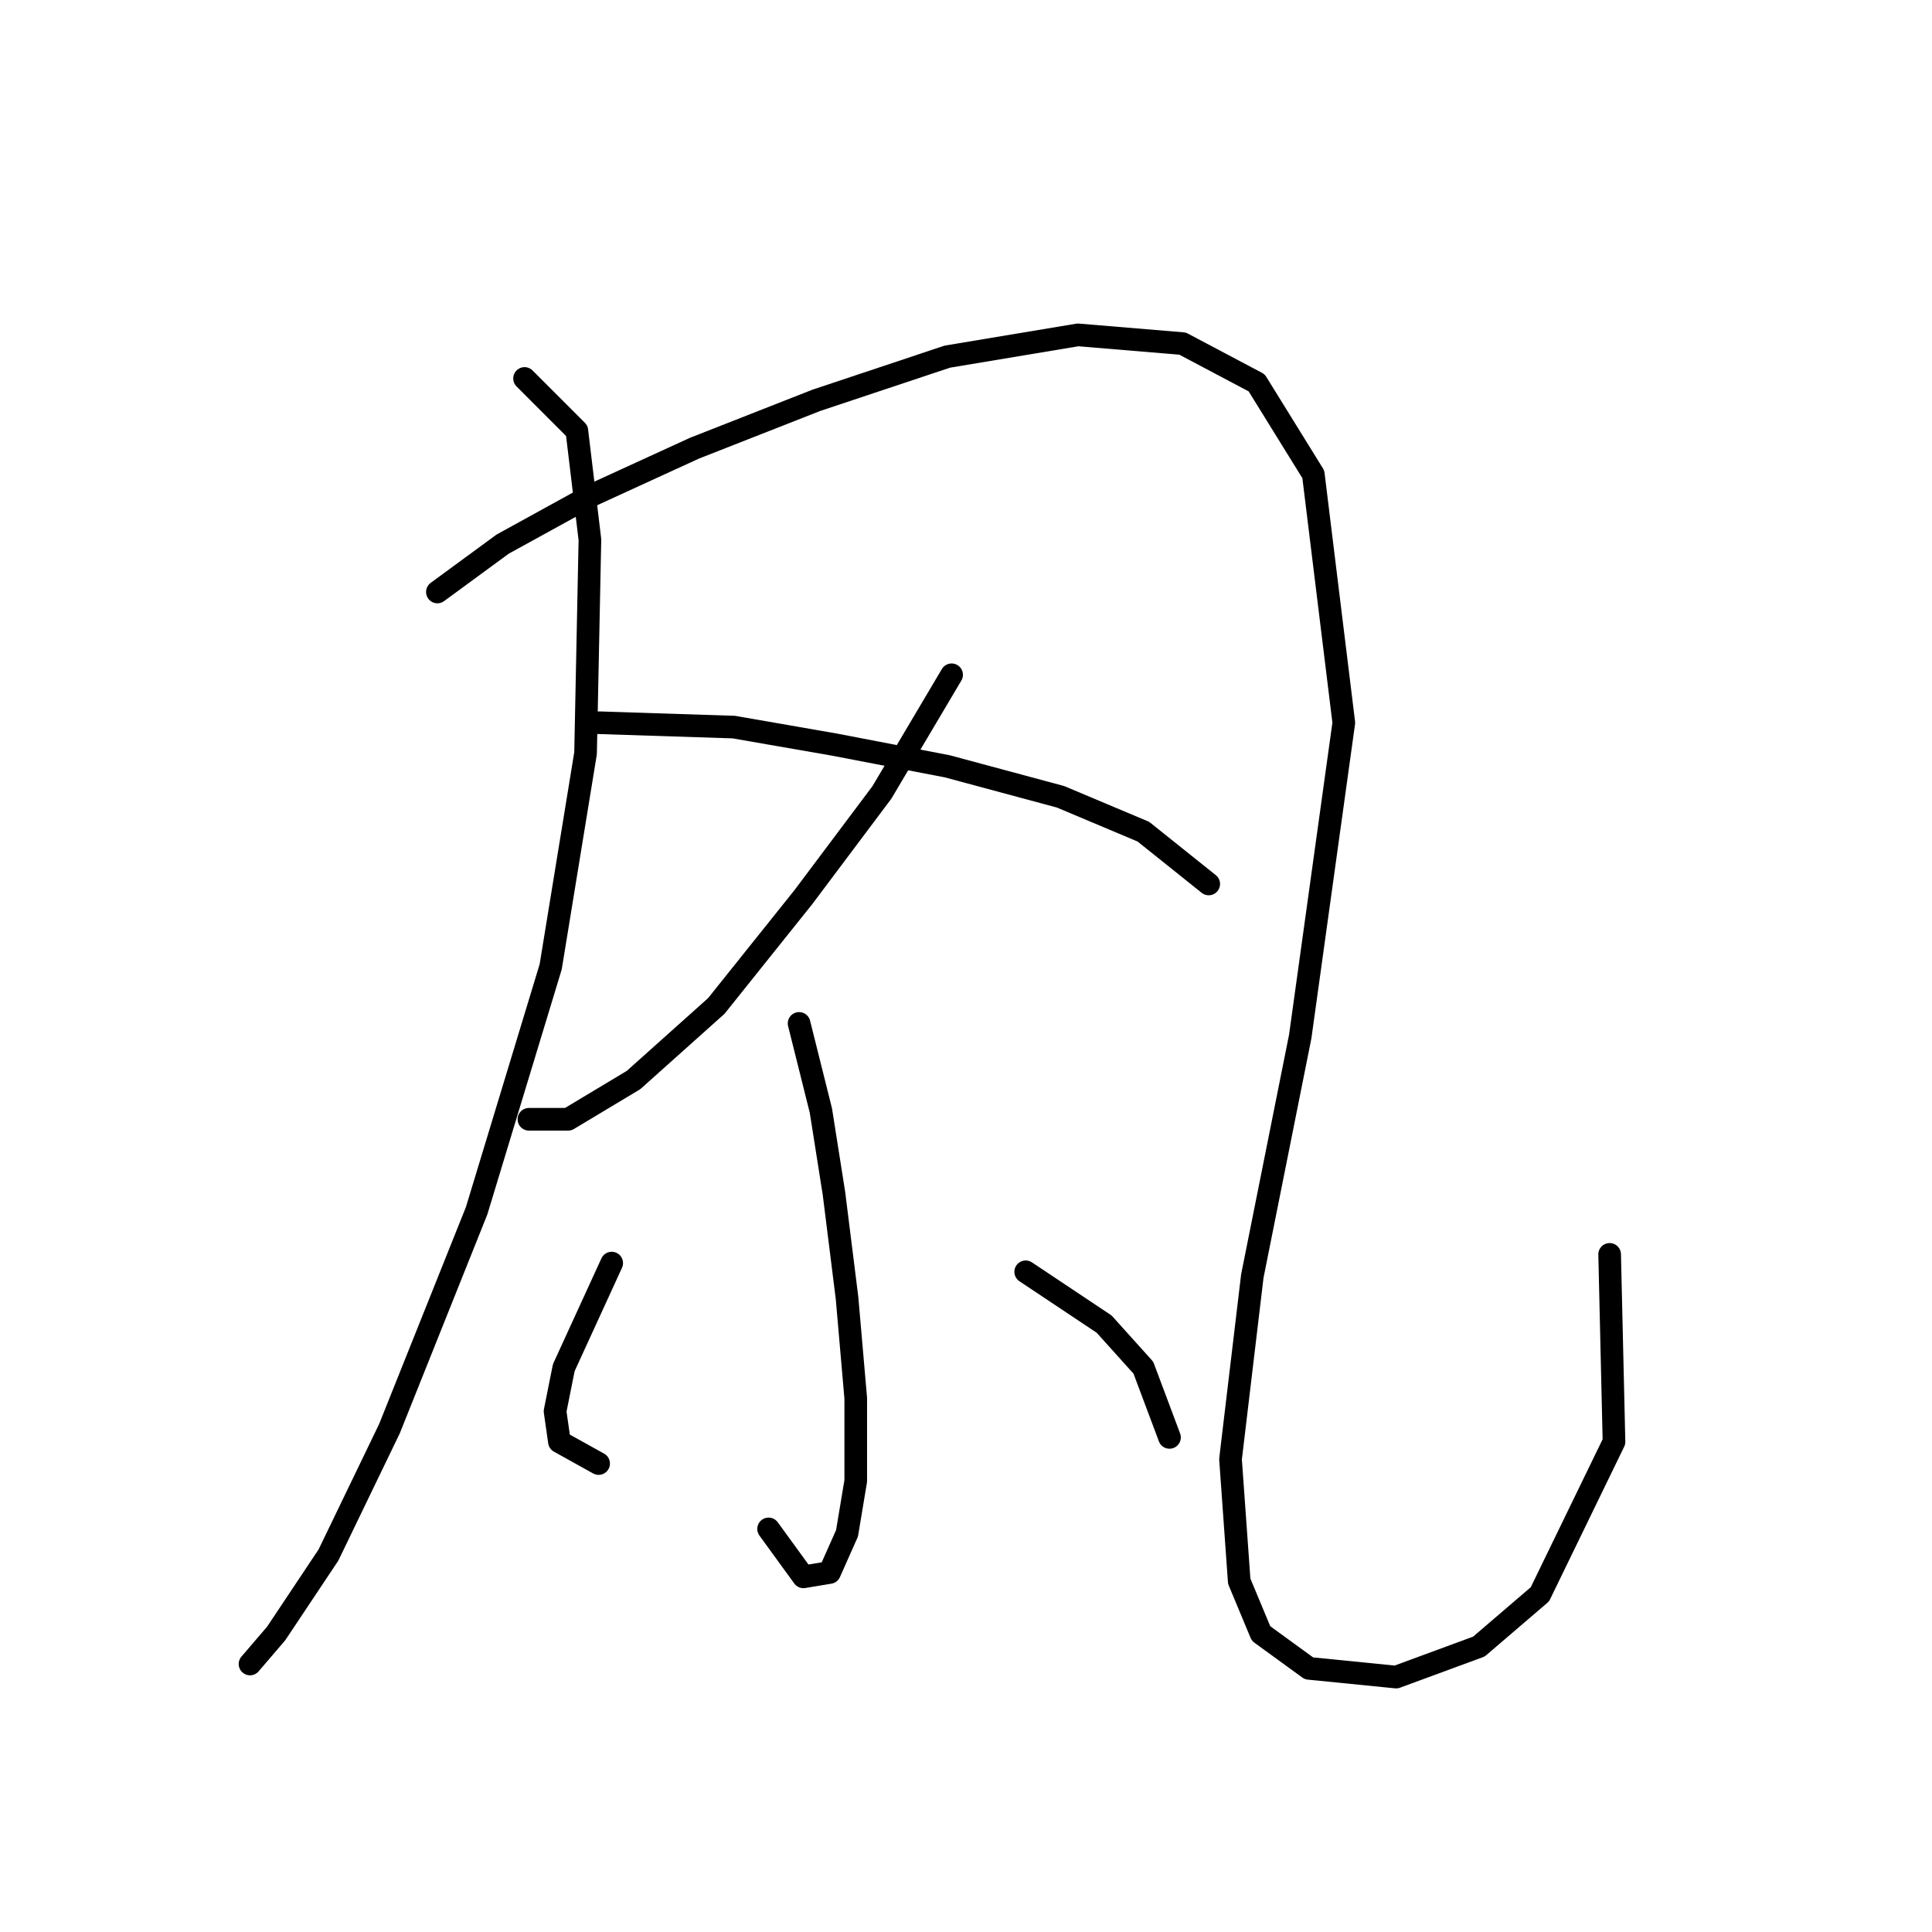 <?xml version="1.0" standalone="no"?>
    <svg width="256" height="256" xmlns="http://www.w3.org/2000/svg" version="1.1">
    <polyline stroke="black" stroke-width="3" stroke-linecap="round" fill="transparent" stroke-linejoin="round" points="69.506 50.147 76.435 57.077 78.167 71.512 77.59 99.806 72.97 128.1 63.154 160.436 51.605 189.308 43.521 206.053 36.592 216.447 33.128 220.489 33.128 220.489 " />
        <polyline stroke="black" stroke-width="3" stroke-linecap="round" fill="transparent" stroke-linejoin="round" points="57.957 78.441 66.619 72.09 78.167 65.738 92.025 59.386 108.194 53.035 125.516 47.26 142.839 44.373 156.698 45.528 166.514 50.725 174.021 62.851 178.062 95.764 172.288 137.339 165.937 169.098 163.049 193.35 164.204 209.518 167.091 216.447 173.443 221.067 184.992 222.221 195.963 218.179 204.047 211.25 213.863 191.04 213.286 166.211 213.286 166.211 " />
        <polyline stroke="black" stroke-width="3" stroke-linecap="round" fill="transparent" stroke-linejoin="round" points="126.094 89.413 116.855 105.003 106.461 118.862 94.913 133.297 83.941 143.114 75.28 148.31 70.083 148.31 70.083 148.31 " />
        <polyline stroke="black" stroke-width="3" stroke-linecap="round" fill="transparent" stroke-linejoin="round" points="79.322 95.764 97.222 96.342 110.503 98.652 125.516 101.539 140.53 105.581 151.501 110.2 160.162 117.129 160.162 117.129 " />
        <polyline stroke="black" stroke-width="3" stroke-linecap="round" fill="transparent" stroke-linejoin="round" points="105.884 135.607 108.771 147.156 110.503 158.127 112.236 171.985 113.39 185.266 113.39 196.237 112.236 203.166 109.926 208.363 106.461 208.941 101.842 202.589 101.842 202.589 " />
        <polyline stroke="black" stroke-width="3" stroke-linecap="round" fill="transparent" stroke-linejoin="round" points="81.054 167.366 74.703 181.224 73.548 186.998 74.125 191.04 79.322 193.927 79.322 193.927 " />
        <polyline stroke="black" stroke-width="3" stroke-linecap="round" fill="transparent" stroke-linejoin="round" points="135.91 168.521 146.304 175.45 151.501 181.224 154.965 190.463 154.965 190.463 " />
        </svg>